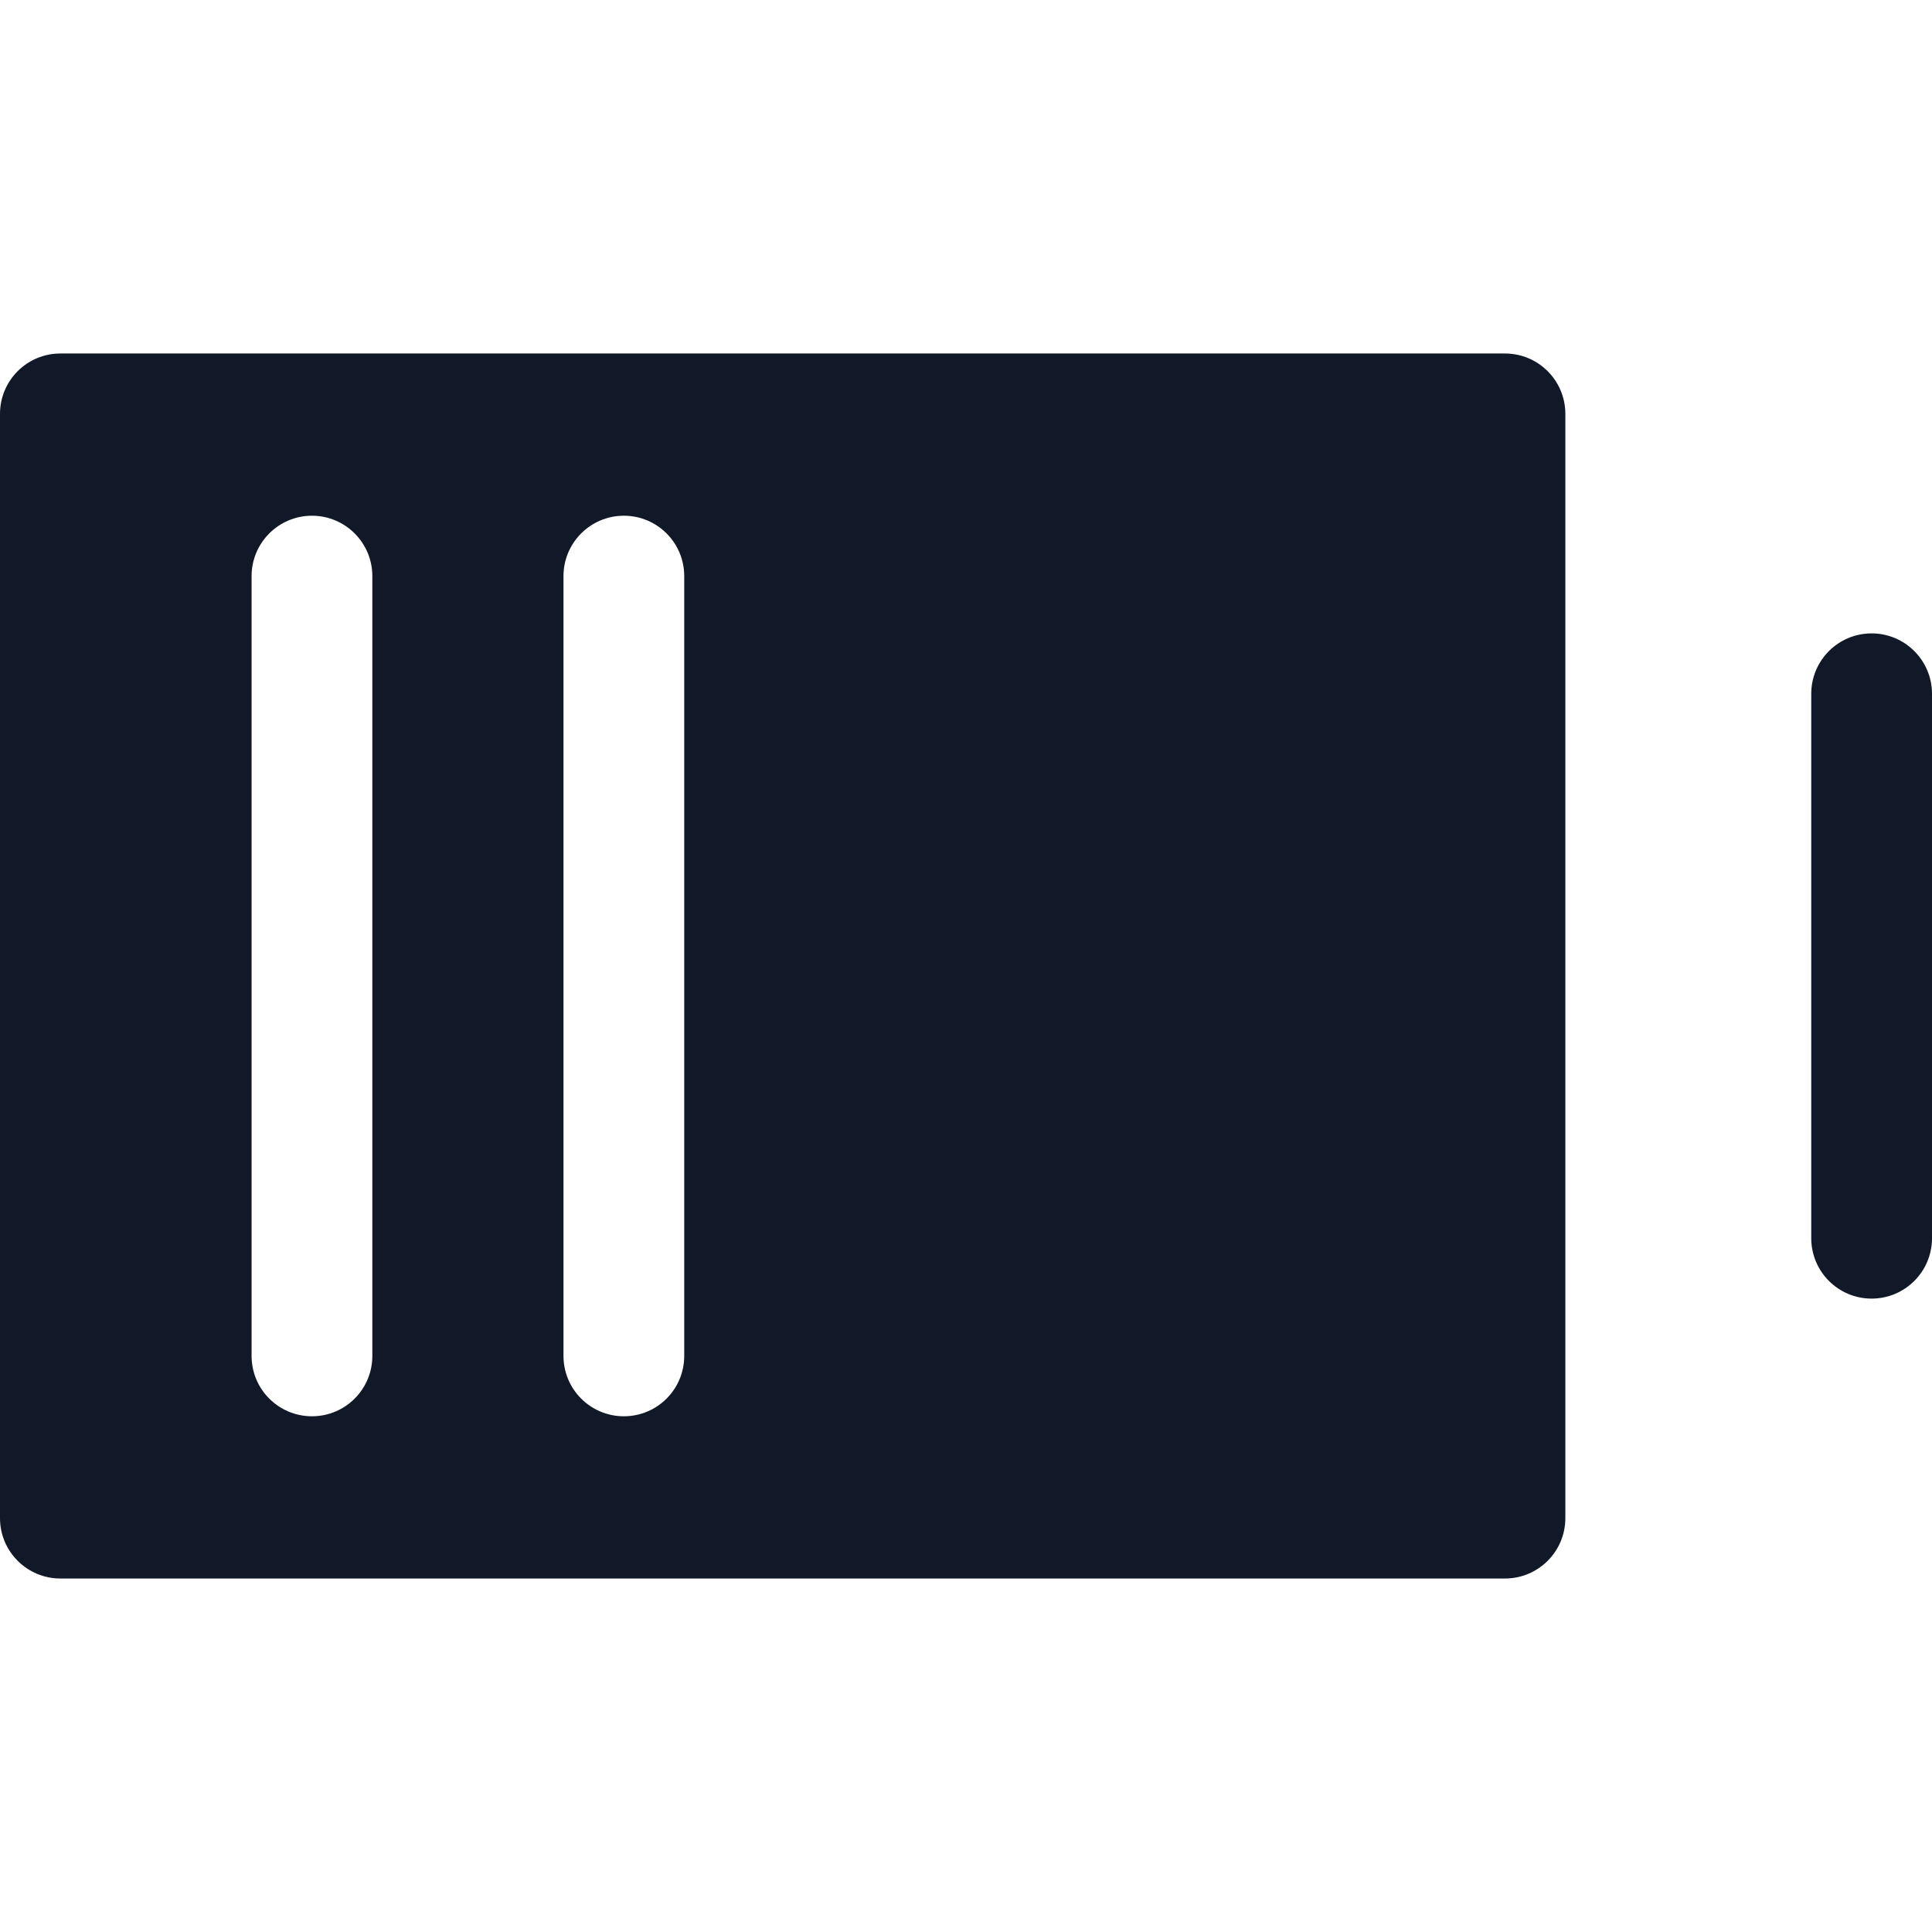 <svg width="32" height="32" viewBox="0 0 32 32" fill="none" xmlns="http://www.w3.org/2000/svg">
<path fill-rule="evenodd" clip-rule="evenodd" d="M1 5.855C0.448 5.855 0 6.302 0 6.855V25.145C0 25.698 0.448 26.145 1 26.145H24.927C25.479 26.145 25.927 25.698 25.927 25.145V6.855C25.927 6.302 25.479 5.855 24.927 5.855H1ZM11.333 9.542C11.333 8.99 10.886 8.542 10.333 8.542C9.781 8.542 9.333 8.99 9.333 9.542V22.458C9.333 23.011 9.781 23.458 10.333 23.458C10.886 23.458 11.333 23.011 11.333 22.458V9.542ZM5.167 8.542C5.719 8.542 6.167 8.99 6.167 9.542V22.458C6.167 23.011 5.719 23.458 5.167 23.458C4.615 23.458 4.167 23.011 4.167 22.458V9.542C4.167 8.99 4.615 8.542 5.167 8.542ZM32 11.491C32 10.939 31.552 10.491 31 10.491C30.447 10.491 30 10.939 30 11.491V20.509C30 21.061 30.447 21.509 31 21.509C31.552 21.509 32 21.061 32 20.509V11.491Z" fill="#111827"/>
</svg>
